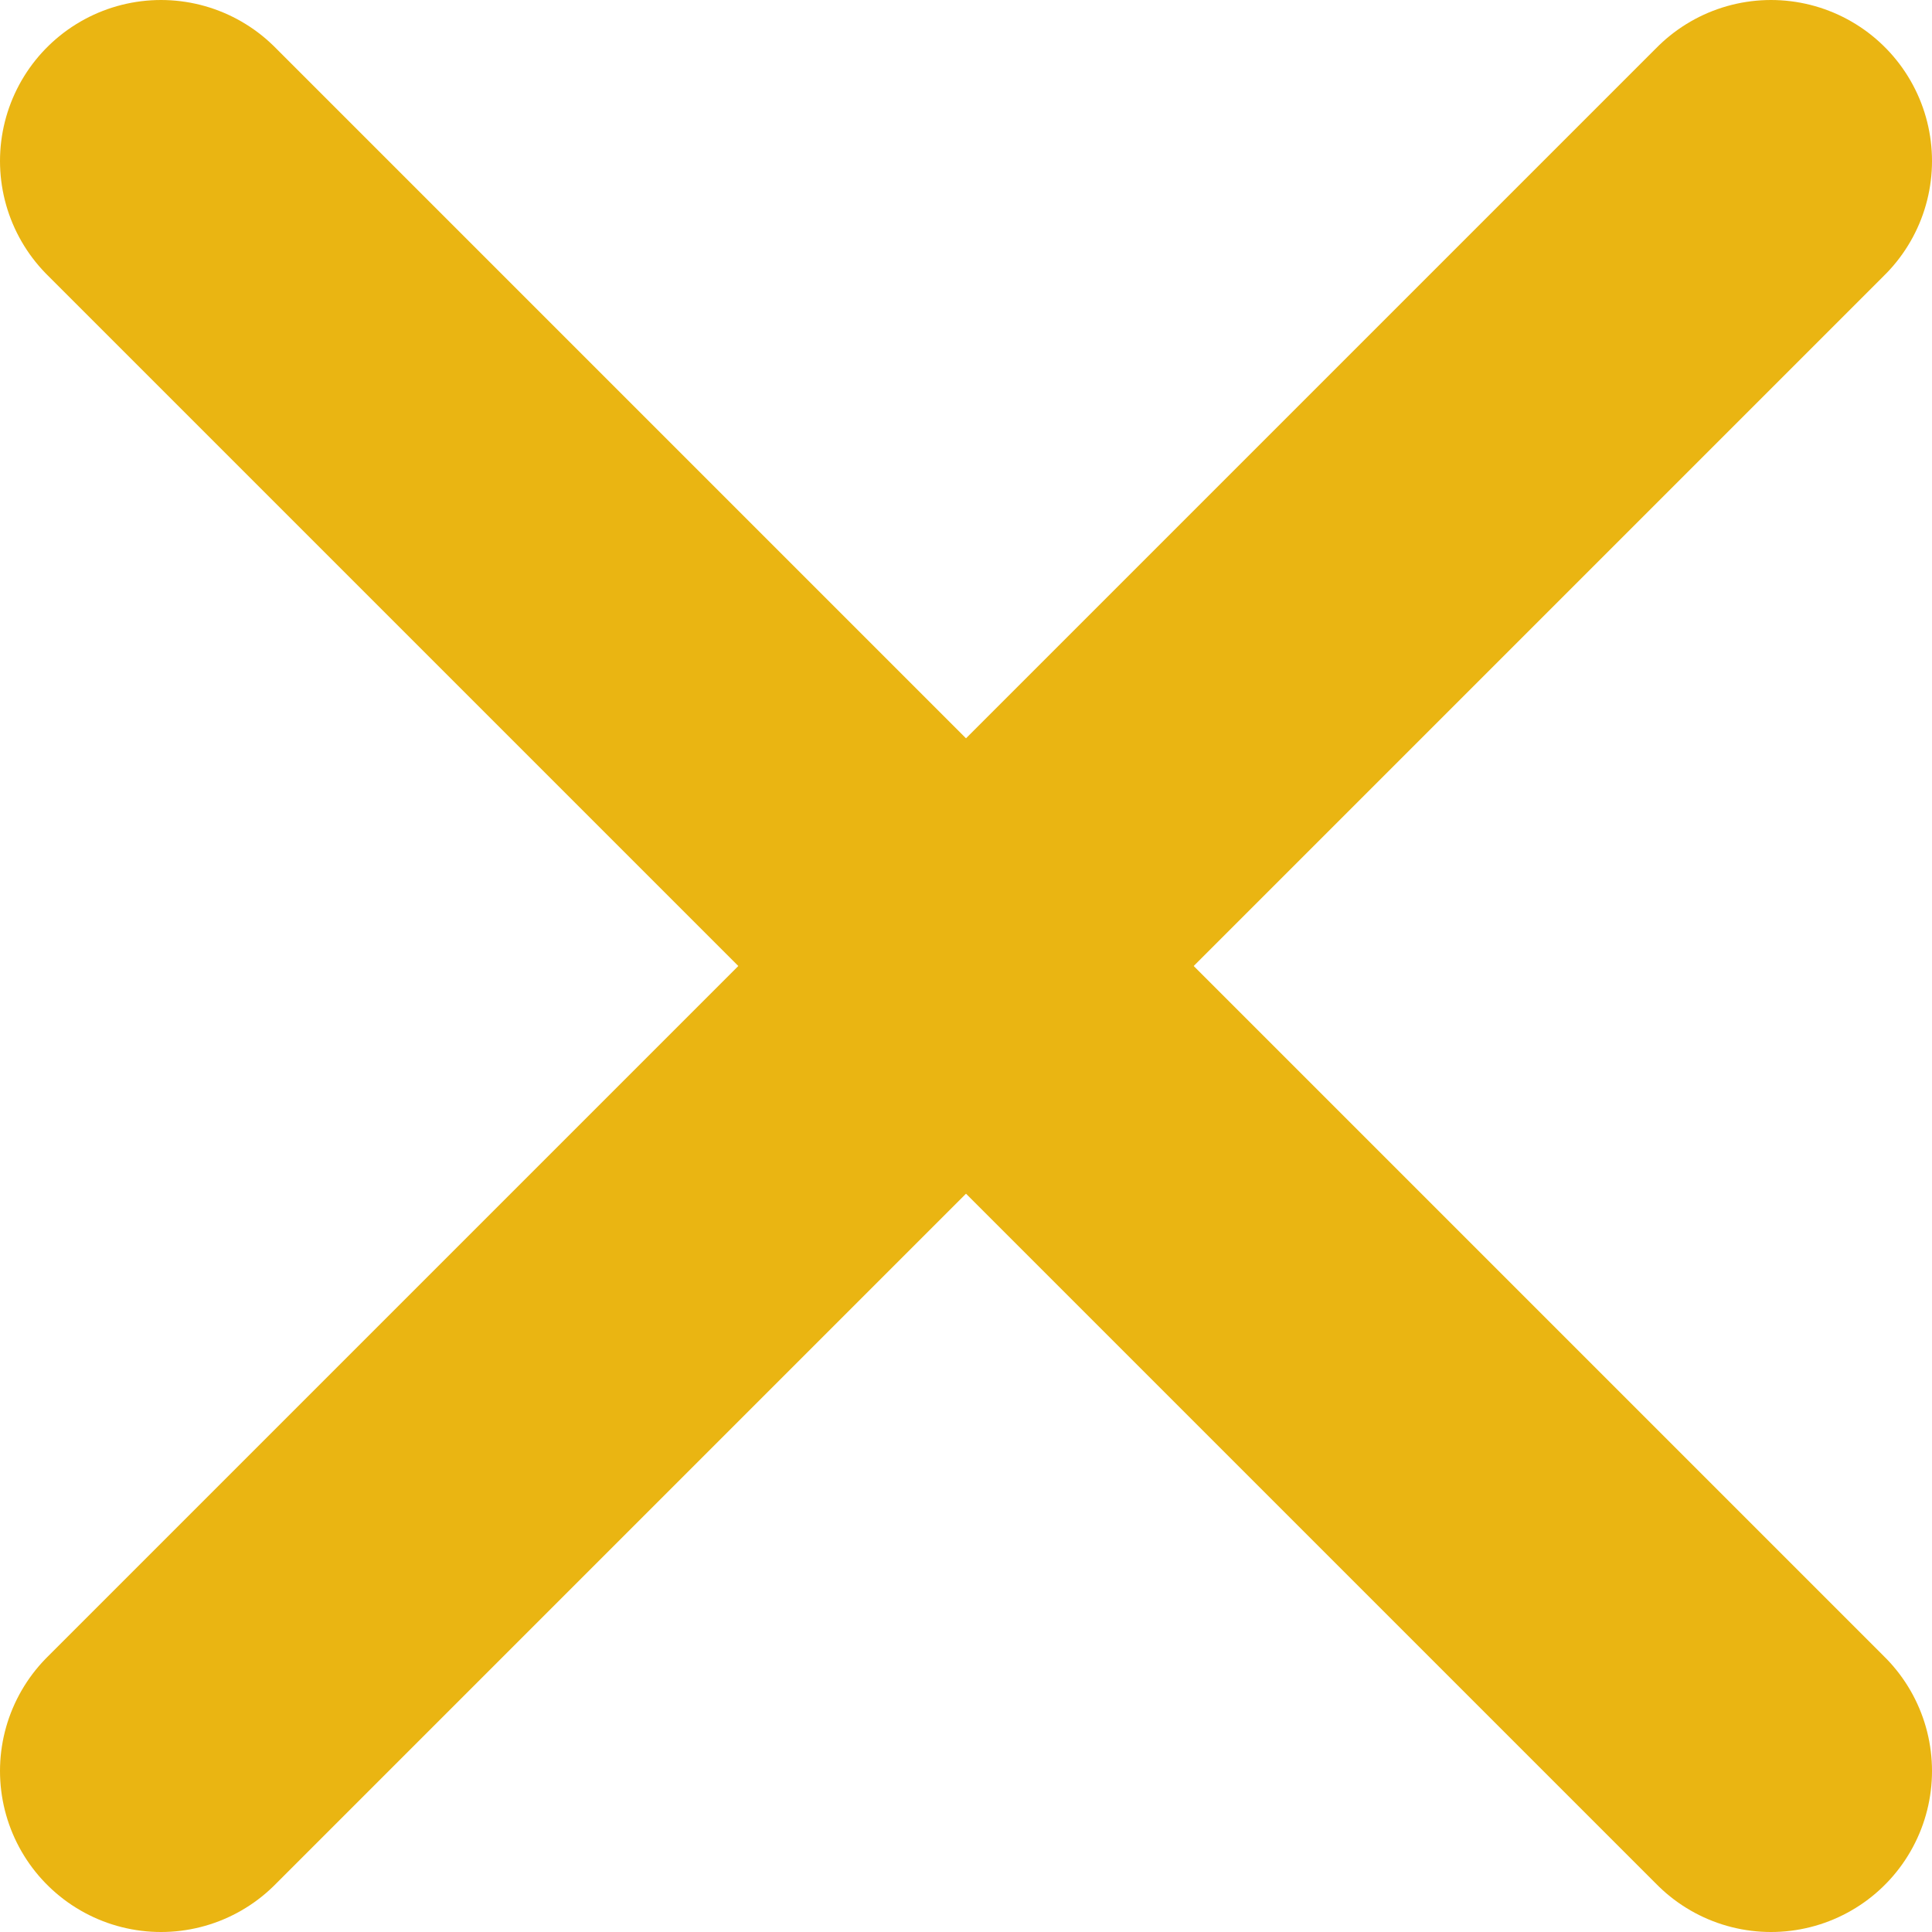 <svg width="24" height="24" viewBox="0 0 24 24" fill="none" xmlns="http://www.w3.org/2000/svg">
<g clip-path="url(#clip0_6_19)">
<path d="M2 22L22 2Z" fill="#EAB512"/>
<path d="M2 22L22 2" stroke="#EAB512" stroke-width="4" stroke-linecap="round" stroke-linejoin="round"/>
<path d="M22 22L2 2Z" fill="#EAB512"/>
<path d="M22 22L2 2" stroke="#EAB512" stroke-width="4" stroke-linecap="round" stroke-linejoin="round"/>
</g>
<defs>
<clipPath id="clip0_6_19">
<rect width="24" height="24" fill="white"/>
</clipPath>
</defs>
</svg>
